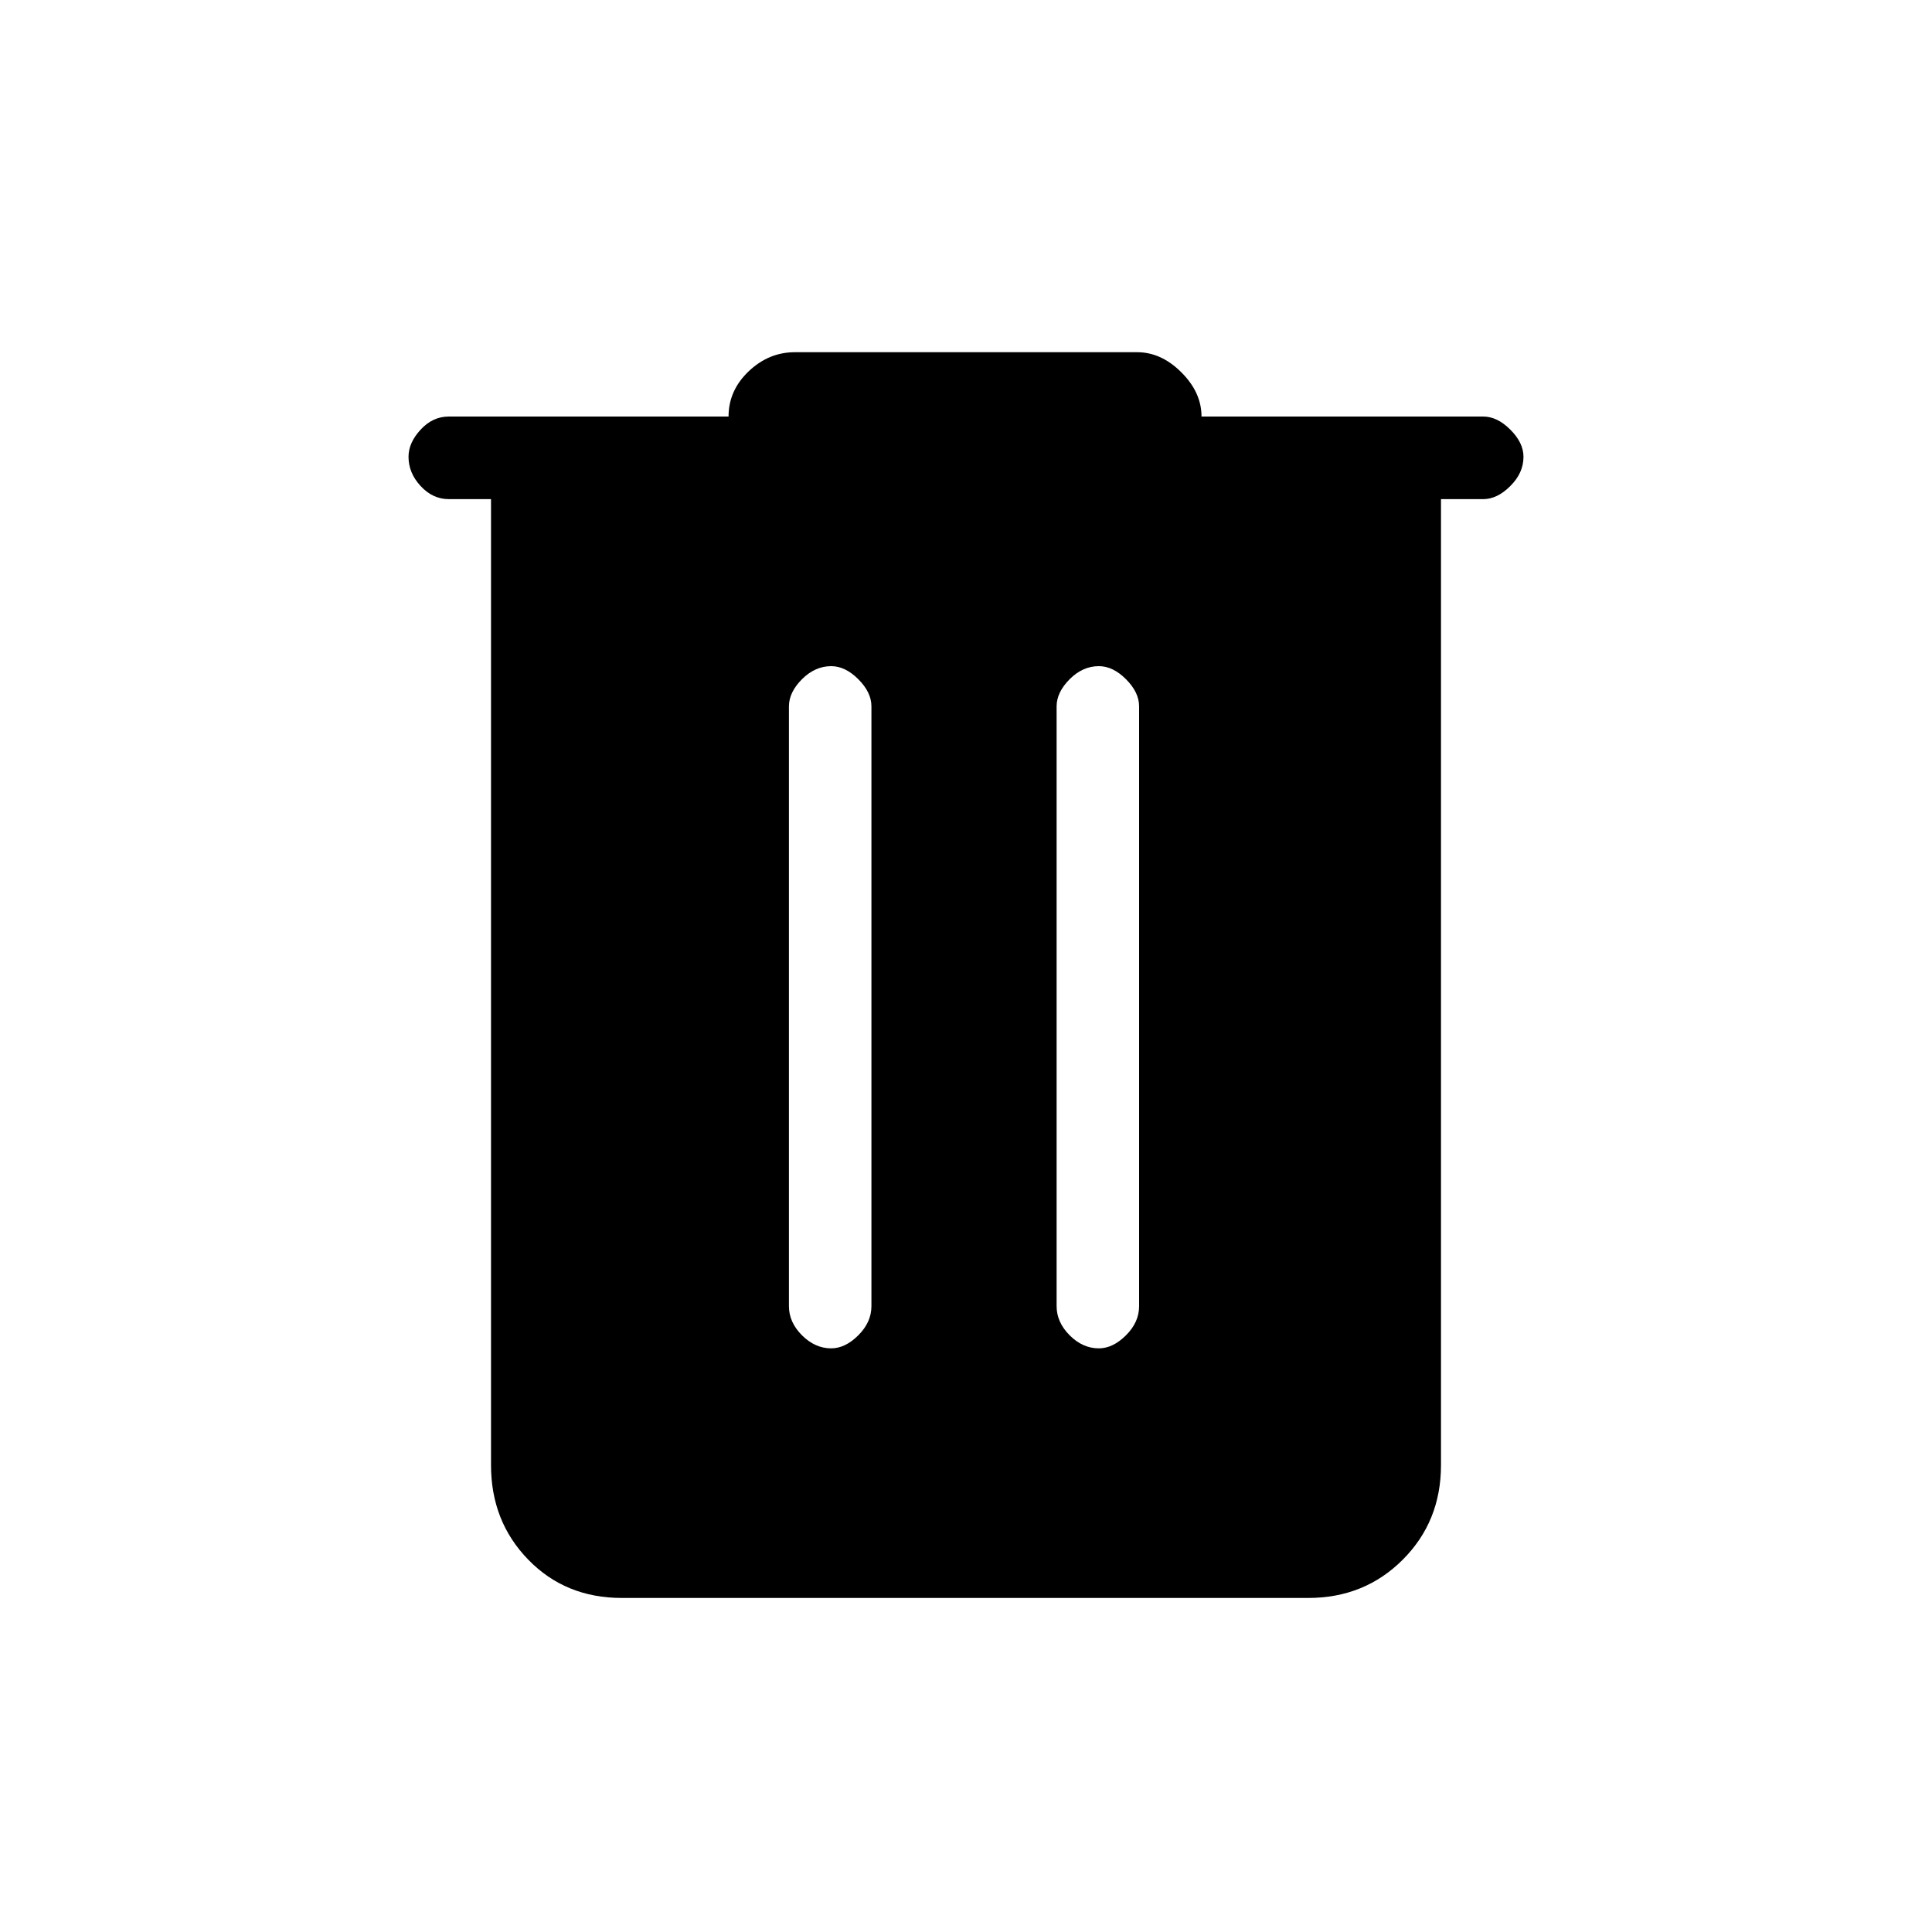 <svg xmlns="http://www.w3.org/2000/svg" height="20" width="20"><path d="M6.438 16.542q-.584 0-.969-.396-.386-.396-.386-.979v-10h-.437q-.167 0-.292-.136-.125-.135-.125-.302 0-.146.125-.281.125-.136.292-.136h2.896q0-.27.208-.468t.479-.198h3.542q.25 0 .458.208.209.208.209.458h2.916q.146 0 .281.136.136.135.136.281 0 .167-.136.302-.135.136-.281.136h-.437v10q0 .583-.396.979t-.979.396Zm1.729-3.021q0 .167.135.302.136.135.302.135.146 0 .281-.135.136-.135.136-.302V7.312q0-.145-.136-.281-.135-.135-.281-.135-.166 0-.302.135-.135.136-.135.281Zm2.771 0q0 .167.135.302.135.135.302.135.146 0 .281-.135.136-.135.136-.302V7.312q0-.145-.136-.281-.135-.135-.281-.135-.167 0-.302.135-.135.136-.135.281Z"/></svg>